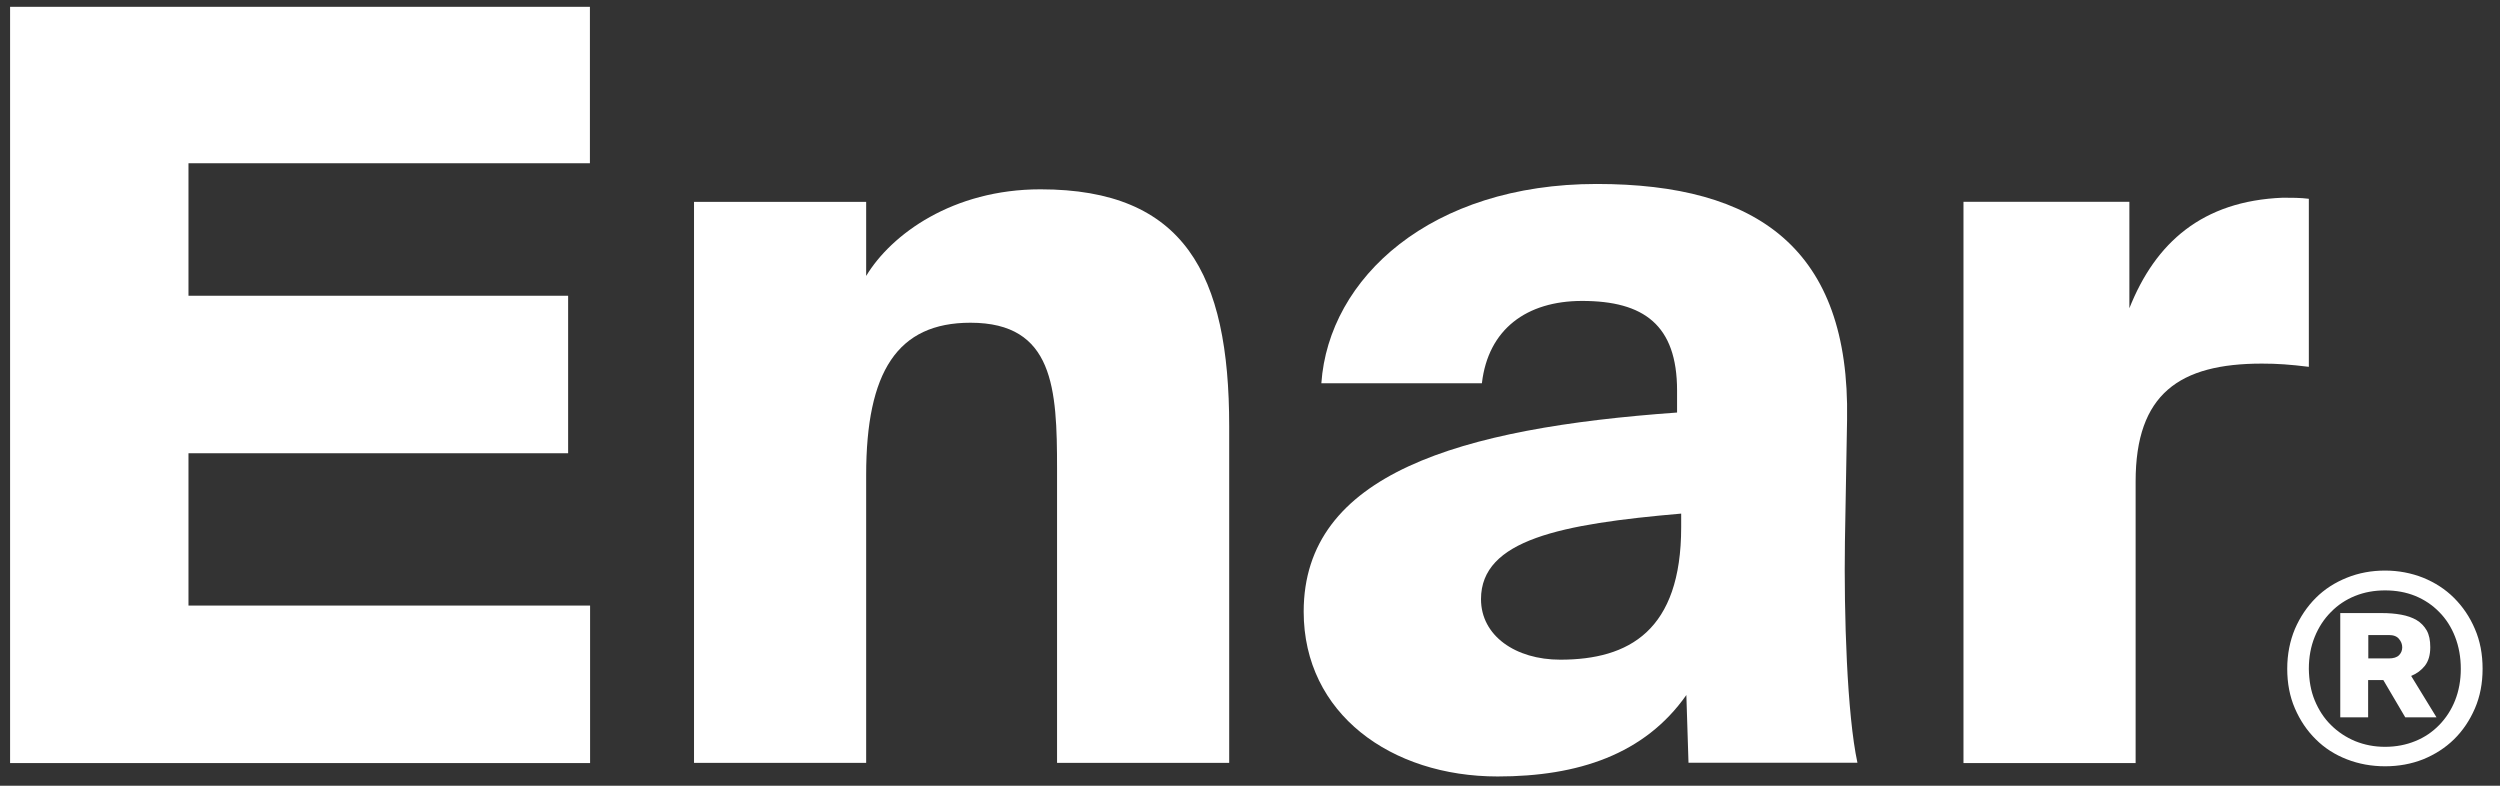 <svg width="140" height="44" viewBox="0 0 140 44" fill="none" xmlns="http://www.w3.org/2000/svg">
<rect x="0" y="0" width="140" height="44" fill="#333333" stroke="none"/>
<path d="M33.035 0.382V9.142H10.555V16.562H31.815V25.382H10.555V33.912H33.045V42.732H0.565V0.382H33.035Z" fill="white"/>
<path d="M58.265 10.602C66.325 10.602 68.835 15.332 68.835 23.863V42.722H59.195V26.253C59.195 21.753 59.015 18.073 54.345 18.073C50.255 18.073 48.505 20.812 48.505 26.602V42.722H38.865V11.303H48.505V15.453C49.915 13.113 53.365 10.602 58.265 10.602Z" fill="white"/>
<path d="M88.596 16.852C85.496 16.852 83.336 18.432 82.986 21.462H73.996C74.406 15.562 80.126 10.302 89.416 10.302C98.406 10.302 103.606 13.922 103.436 23.502L103.316 30.332C103.256 34.422 103.436 40.032 104.016 42.712H94.556L94.436 38.922C92.096 42.252 88.366 43.482 83.866 43.482C77.906 43.482 73.006 39.972 73.006 34.252C73.006 26.542 81.706 23.972 93.916 23.102V21.872C93.916 18.192 92.046 16.852 88.596 16.852ZM87.376 36.942C91.226 36.942 94.146 35.312 94.146 29.522V28.762C87.426 29.342 82.936 30.222 82.936 33.552C82.936 35.602 84.866 36.942 87.376 36.942Z" fill="white"/>
<path d="M126.665 20.362C122.055 20.362 119.595 22.052 119.595 26.962V42.732H109.955V11.302H119.245V17.262C120.705 13.582 123.335 11.252 127.835 11.072C128.305 11.072 128.825 11.072 129.295 11.132V20.542C128.235 20.412 127.535 20.362 126.665 20.362Z" fill="white"/>
<path d="M128.515 35.222C128.805 34.552 129.195 33.972 129.685 33.482C130.175 32.992 130.755 32.622 131.425 32.352C132.095 32.082 132.805 31.952 133.565 31.952C134.325 31.952 135.035 32.092 135.695 32.352C136.355 32.622 136.935 32.992 137.425 33.482C137.915 33.972 138.305 34.542 138.595 35.222C138.885 35.892 139.025 36.632 139.025 37.452C139.025 38.262 138.885 39.002 138.595 39.672C138.305 40.342 137.915 40.922 137.425 41.402C136.935 41.882 136.355 42.252 135.695 42.522C135.035 42.782 134.325 42.912 133.565 42.912C132.805 42.912 132.095 42.782 131.425 42.522C130.755 42.262 130.175 41.892 129.685 41.402C129.195 40.922 128.805 40.342 128.515 39.672C128.225 39.002 128.085 38.262 128.085 37.452C128.085 36.642 128.235 35.892 128.515 35.222ZM129.625 39.222C129.845 39.752 130.145 40.222 130.535 40.602C130.915 40.982 131.365 41.282 131.885 41.502C132.405 41.712 132.955 41.822 133.565 41.822C134.175 41.822 134.745 41.712 135.255 41.502C135.775 41.292 136.215 40.992 136.595 40.602C136.975 40.212 137.275 39.752 137.485 39.222C137.695 38.692 137.805 38.102 137.805 37.452C137.805 36.802 137.695 36.202 137.485 35.662C137.275 35.122 136.975 34.652 136.595 34.272C136.215 33.882 135.765 33.582 135.255 33.372C134.735 33.162 134.175 33.062 133.565 33.062C132.965 33.062 132.405 33.162 131.885 33.372C131.365 33.582 130.915 33.882 130.535 34.272C130.145 34.662 129.845 35.122 129.625 35.662C129.405 36.202 129.295 36.802 129.295 37.452C129.305 38.102 129.405 38.692 129.625 39.222ZM131.055 40.172V34.332H133.385C133.775 34.332 134.135 34.362 134.465 34.422C134.795 34.482 135.085 34.582 135.325 34.722C135.565 34.862 135.755 35.062 135.895 35.302C136.035 35.552 136.095 35.862 136.095 36.242C136.095 36.682 135.995 37.022 135.795 37.282C135.595 37.532 135.345 37.722 135.025 37.852L136.445 40.172H134.695L133.465 38.082H132.615V40.172H131.055ZM134.345 35.782C134.225 35.632 134.035 35.562 133.775 35.562H132.625V36.872H133.775C134.035 36.872 134.225 36.812 134.345 36.692C134.465 36.572 134.525 36.422 134.525 36.252C134.525 36.082 134.465 35.922 134.345 35.782Z" fill="white"/>
</svg>
